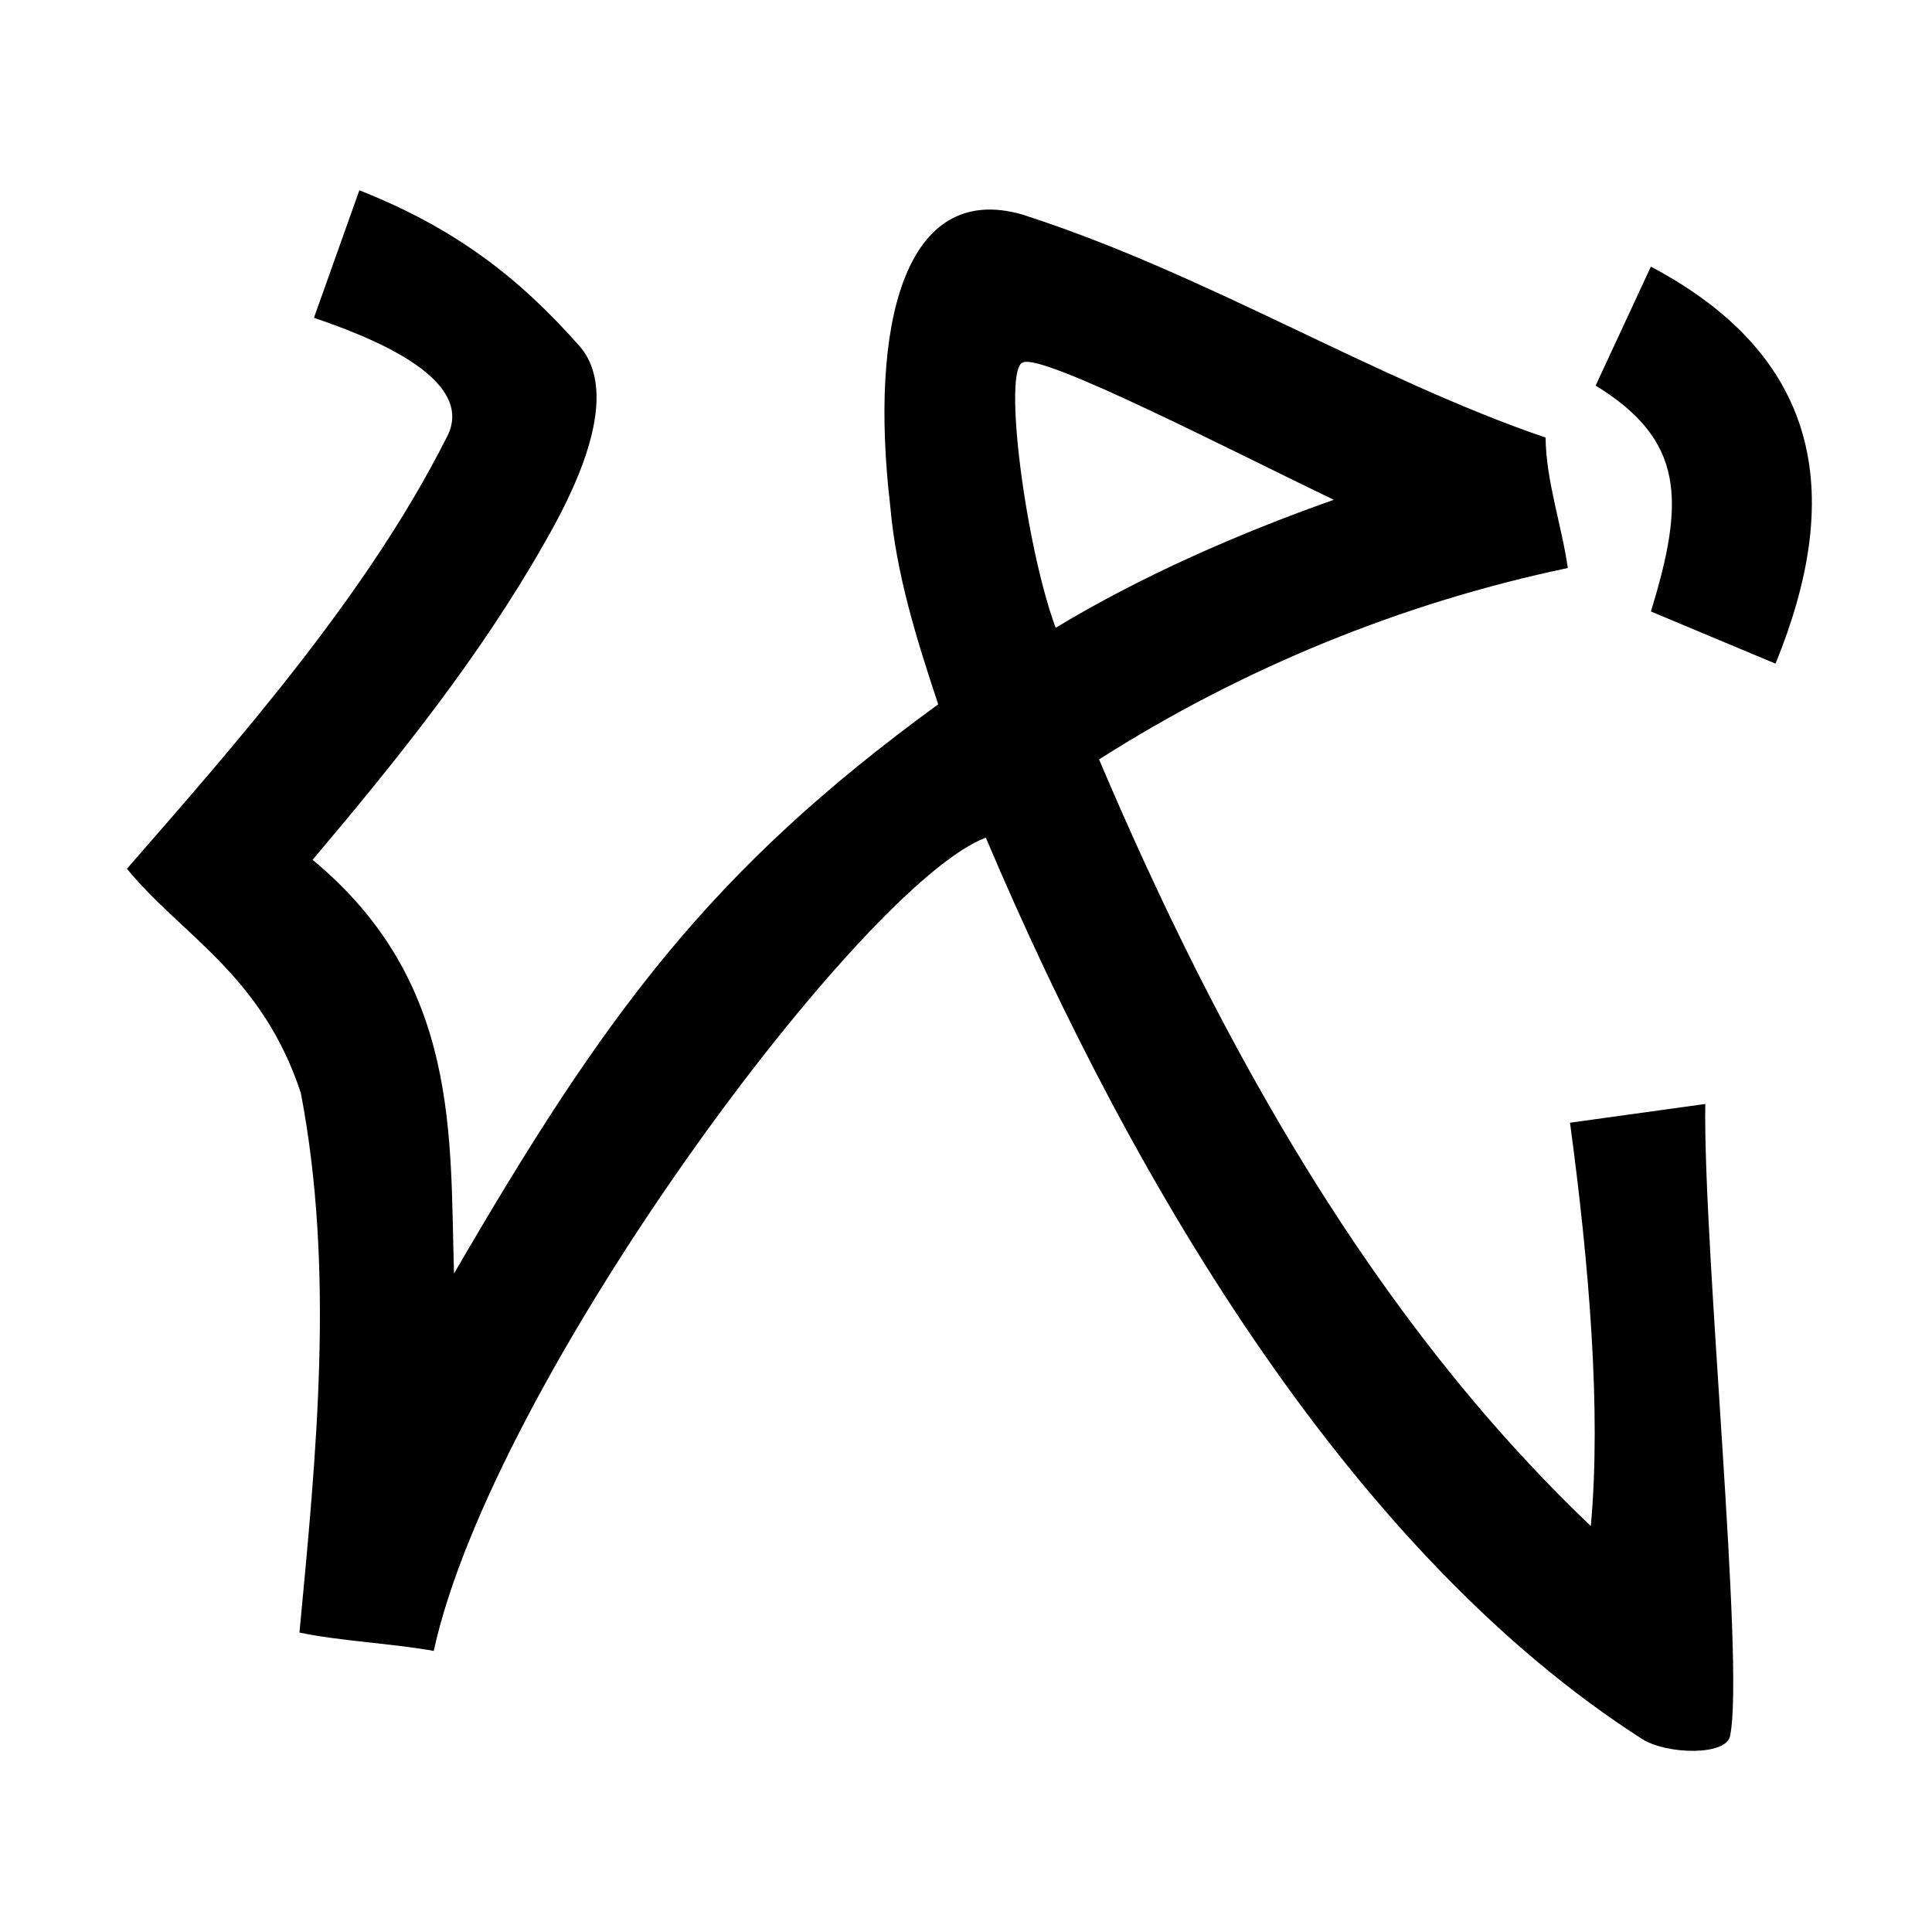 <?xml version="1.0" encoding="UTF-8" standalone="no"?>
<svg
   xmlns:dc="http://purl.org/dc/elements/1.1/"
   xmlns:cc="http://creativecommons.org/ns#"
   xmlns:rdf="http://www.w3.org/1999/02/22-rdf-syntax-ns#"
   xmlns:svg="http://www.w3.org/2000/svg"
   xmlns="http://www.w3.org/2000/svg"
   xmlns:sodipodi="http://sodipodi.sourceforge.net/DTD/sodipodi-0.dtd"
   xmlns:inkscape="http://www.inkscape.org/namespaces/inkscape"
   inkscape:version="1.0 (4035a4fb49, 2020-05-01)"
   sodipodi:docname="u1b0e7.svg"
   id="svg6"
   height="200"
   width="200"
   viewBox="0 0 200 200"
   version="1.1">
  <defs
     id="defs10" />
  <sodipodi:namedview
     inkscape:current-layer="svg6"
     inkscape:window-maximized="1"
     inkscape:window-y="28"
     inkscape:window-x="0"
     inkscape:cy="114.22464"
     inkscape:cx="119.16712"
     inkscape:zoom="1.9905056"
     showgrid="false"
     id="namedview8"
     inkscape:window-height="846"
     inkscape:window-width="1440"
     inkscape:pageshadow="2"
     inkscape:pageopacity="0"
     guidetolerance="10"
     gridtolerance="10"
     objecttolerance="10"
     borderopacity="1"
     bordercolor="#666666"
     pagecolor="#ffffff" />
  <g
     id="g4"
     fill="black">
    <path
       sodipodi:nodetypes="scccccccccccccsccccccccsccccccccc"
       d="m 59.951,35.782 c 4.401,4.975 -0.206,14.564 -3.579,20.404 -6.699,11.821 -15.261,22.467 -24.012,32.819 C 47.698,101.718 46.553,117.689 47,131.841 62.635,104.905 73.533,90.092 97.122,72.912 94.89,66.185 92.768,59.432 92.152,52.333 89.979,33.71 93.587,18.716 105.8,22.2 c 18.979,6.082 36.336,16.984 54.2,23.1 0.04,4.462 1.653,9.006 2.3,13.5 -17.201,3.613 -33.703,10.377 -48.527,19.816 12.638,29.734 28.446,57.974 50.908,79.359 1.089,-11.887 -0.169,-27.056 -2.155,-41.751 l 14.005,-1.942 c -0.23,14.911 4.075,57.859 2.576,65.375 -0.318,2.127 -6.572,1.995 -9.139,0.349 -29.517,-18.92 -52.311,-56.415 -67.916,-93.293 C 89.288,91.496 51.024,142.919 44.9,170.9 40.356,170.096 35.21,169.889 31,169 32.751,150.482 34.658,131.565 31.144,113.146 27.078,100.826 18.752,96.814 13.14,89.93 24.853,76.517 38.091,61.419 46.166,45.418 49.8,39.018 37.268,34.533 32.5,32.9 l 4.7,-13.2 c 9.993,3.938 16.597,9.127 22.751,16.082 z M 183.8,68.7 170.9,63.3 c 3.558,-11.537 3.462,-17.747 -5.72,-23.384 1.565,-3.368 4.155,-8.948 5.72,-12.316 18.182,9.64 19.789,24.254 12.9,41.1 z M 105.9,37.52 c -2.118,0.577 0.224,18.874 3.379,27.469 8.922,-5.39 18.96,-9.77 28.796,-13.253 C 127.939,46.89 107.969,36.548 105.9,37.52 Z"
       id="path2" />
  </g>
</svg>
